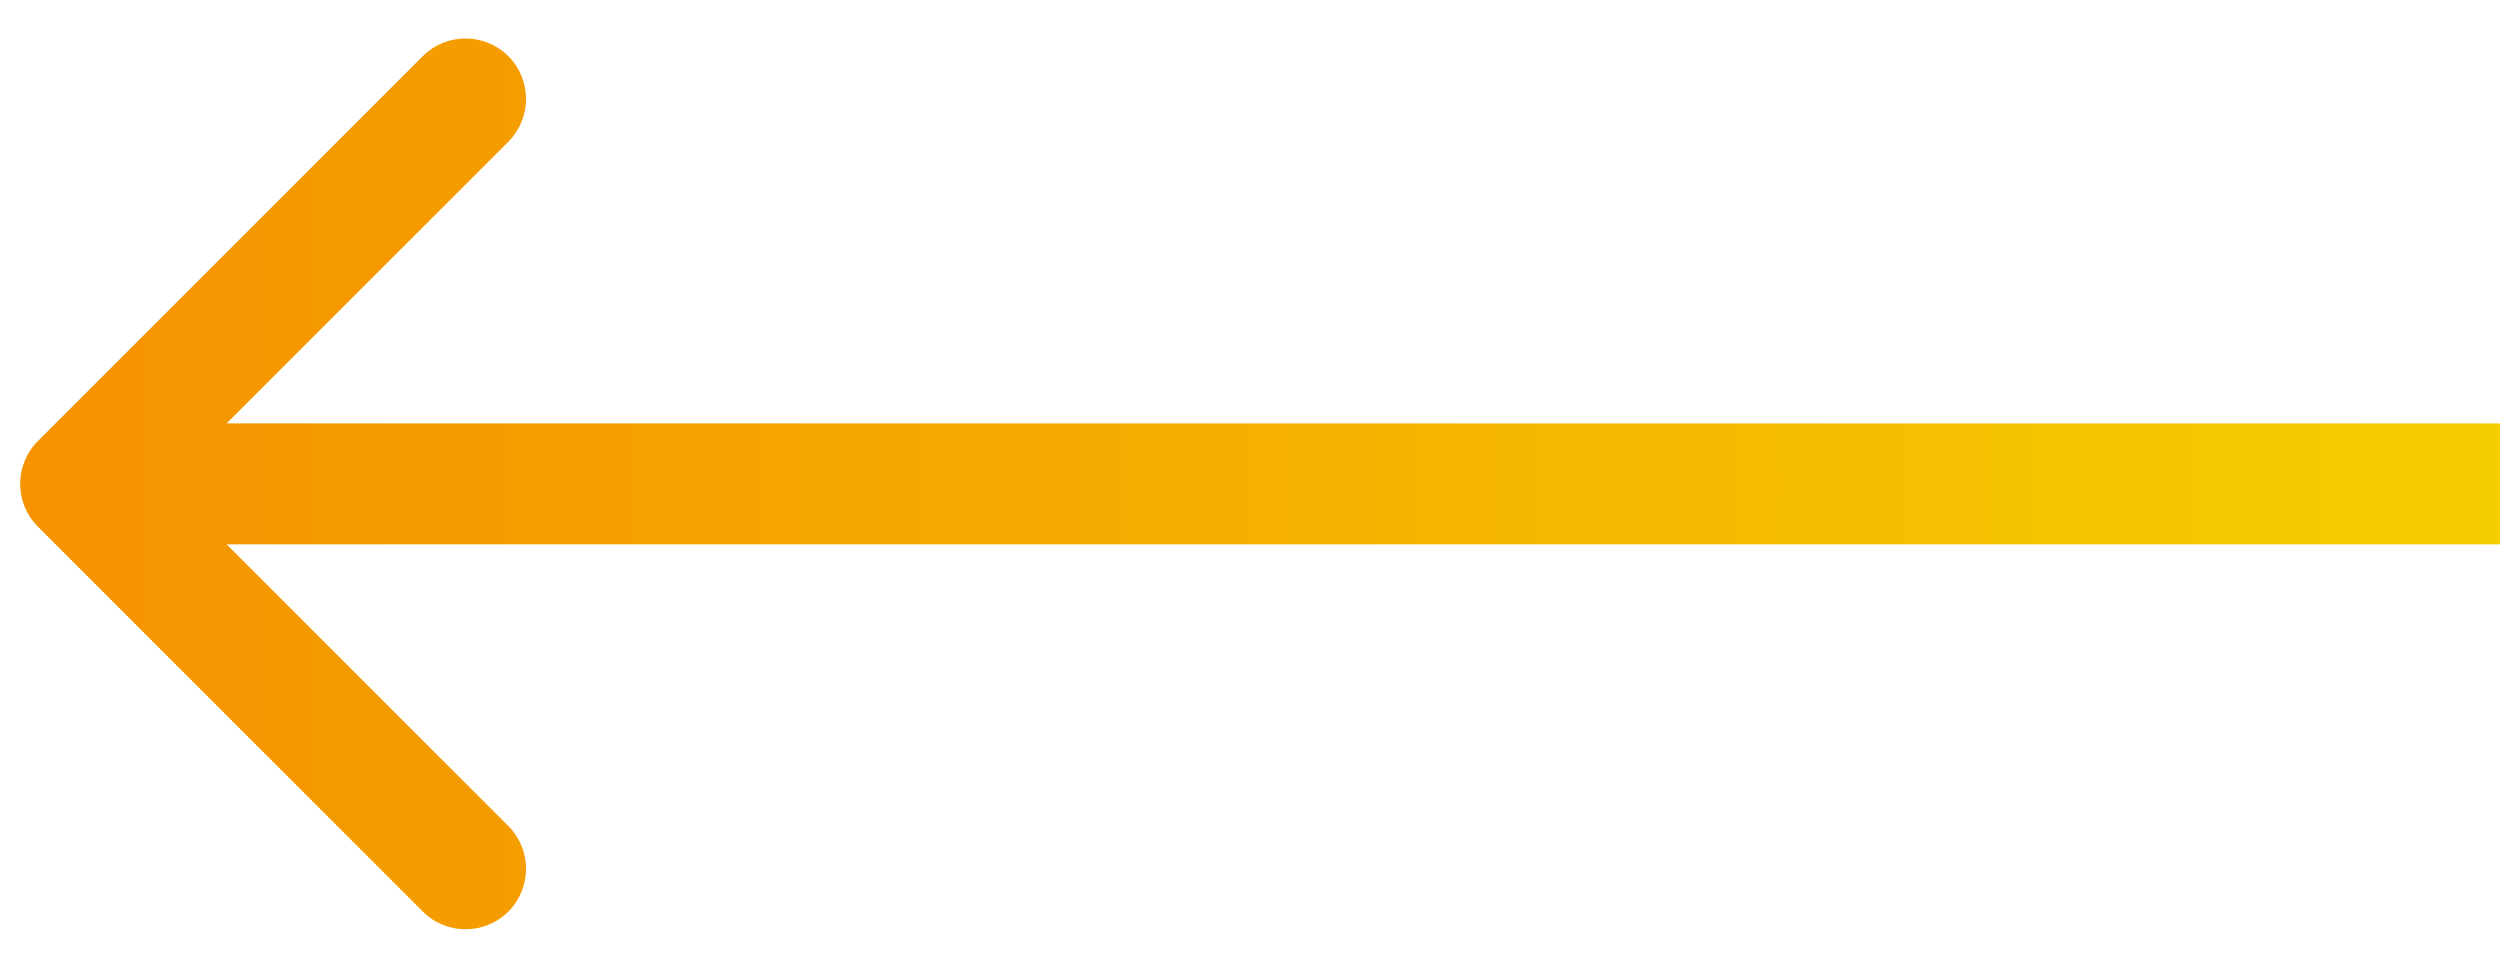 <svg width="62" height="24" viewBox="0 0 62 24" fill="none" xmlns="http://www.w3.org/2000/svg">
<path d="M0.939 13.061C0.354 12.475 0.354 11.525 0.939 10.939L10.485 1.393C11.071 0.808 12.021 0.808 12.607 1.393C13.192 1.979 13.192 2.929 12.607 3.515L4.121 12L12.607 20.485C13.192 21.071 13.192 22.021 12.607 22.607C12.021 23.192 11.071 23.192 10.485 22.607L0.939 13.061ZM62 13.5H2V10.5H62V13.5Z" fill="url(#paint0_linear_97_423)"/>
<defs>
<linearGradient id="paint0_linear_97_423" x1="62" y1="12.338" x2="2" y2="12.338" gradientUnits="userSpaceOnUse">
<stop stop-color="#F5CE00"/>
<stop offset="1" stop-color="#F59300"/>
</linearGradient>
</defs>
</svg>

